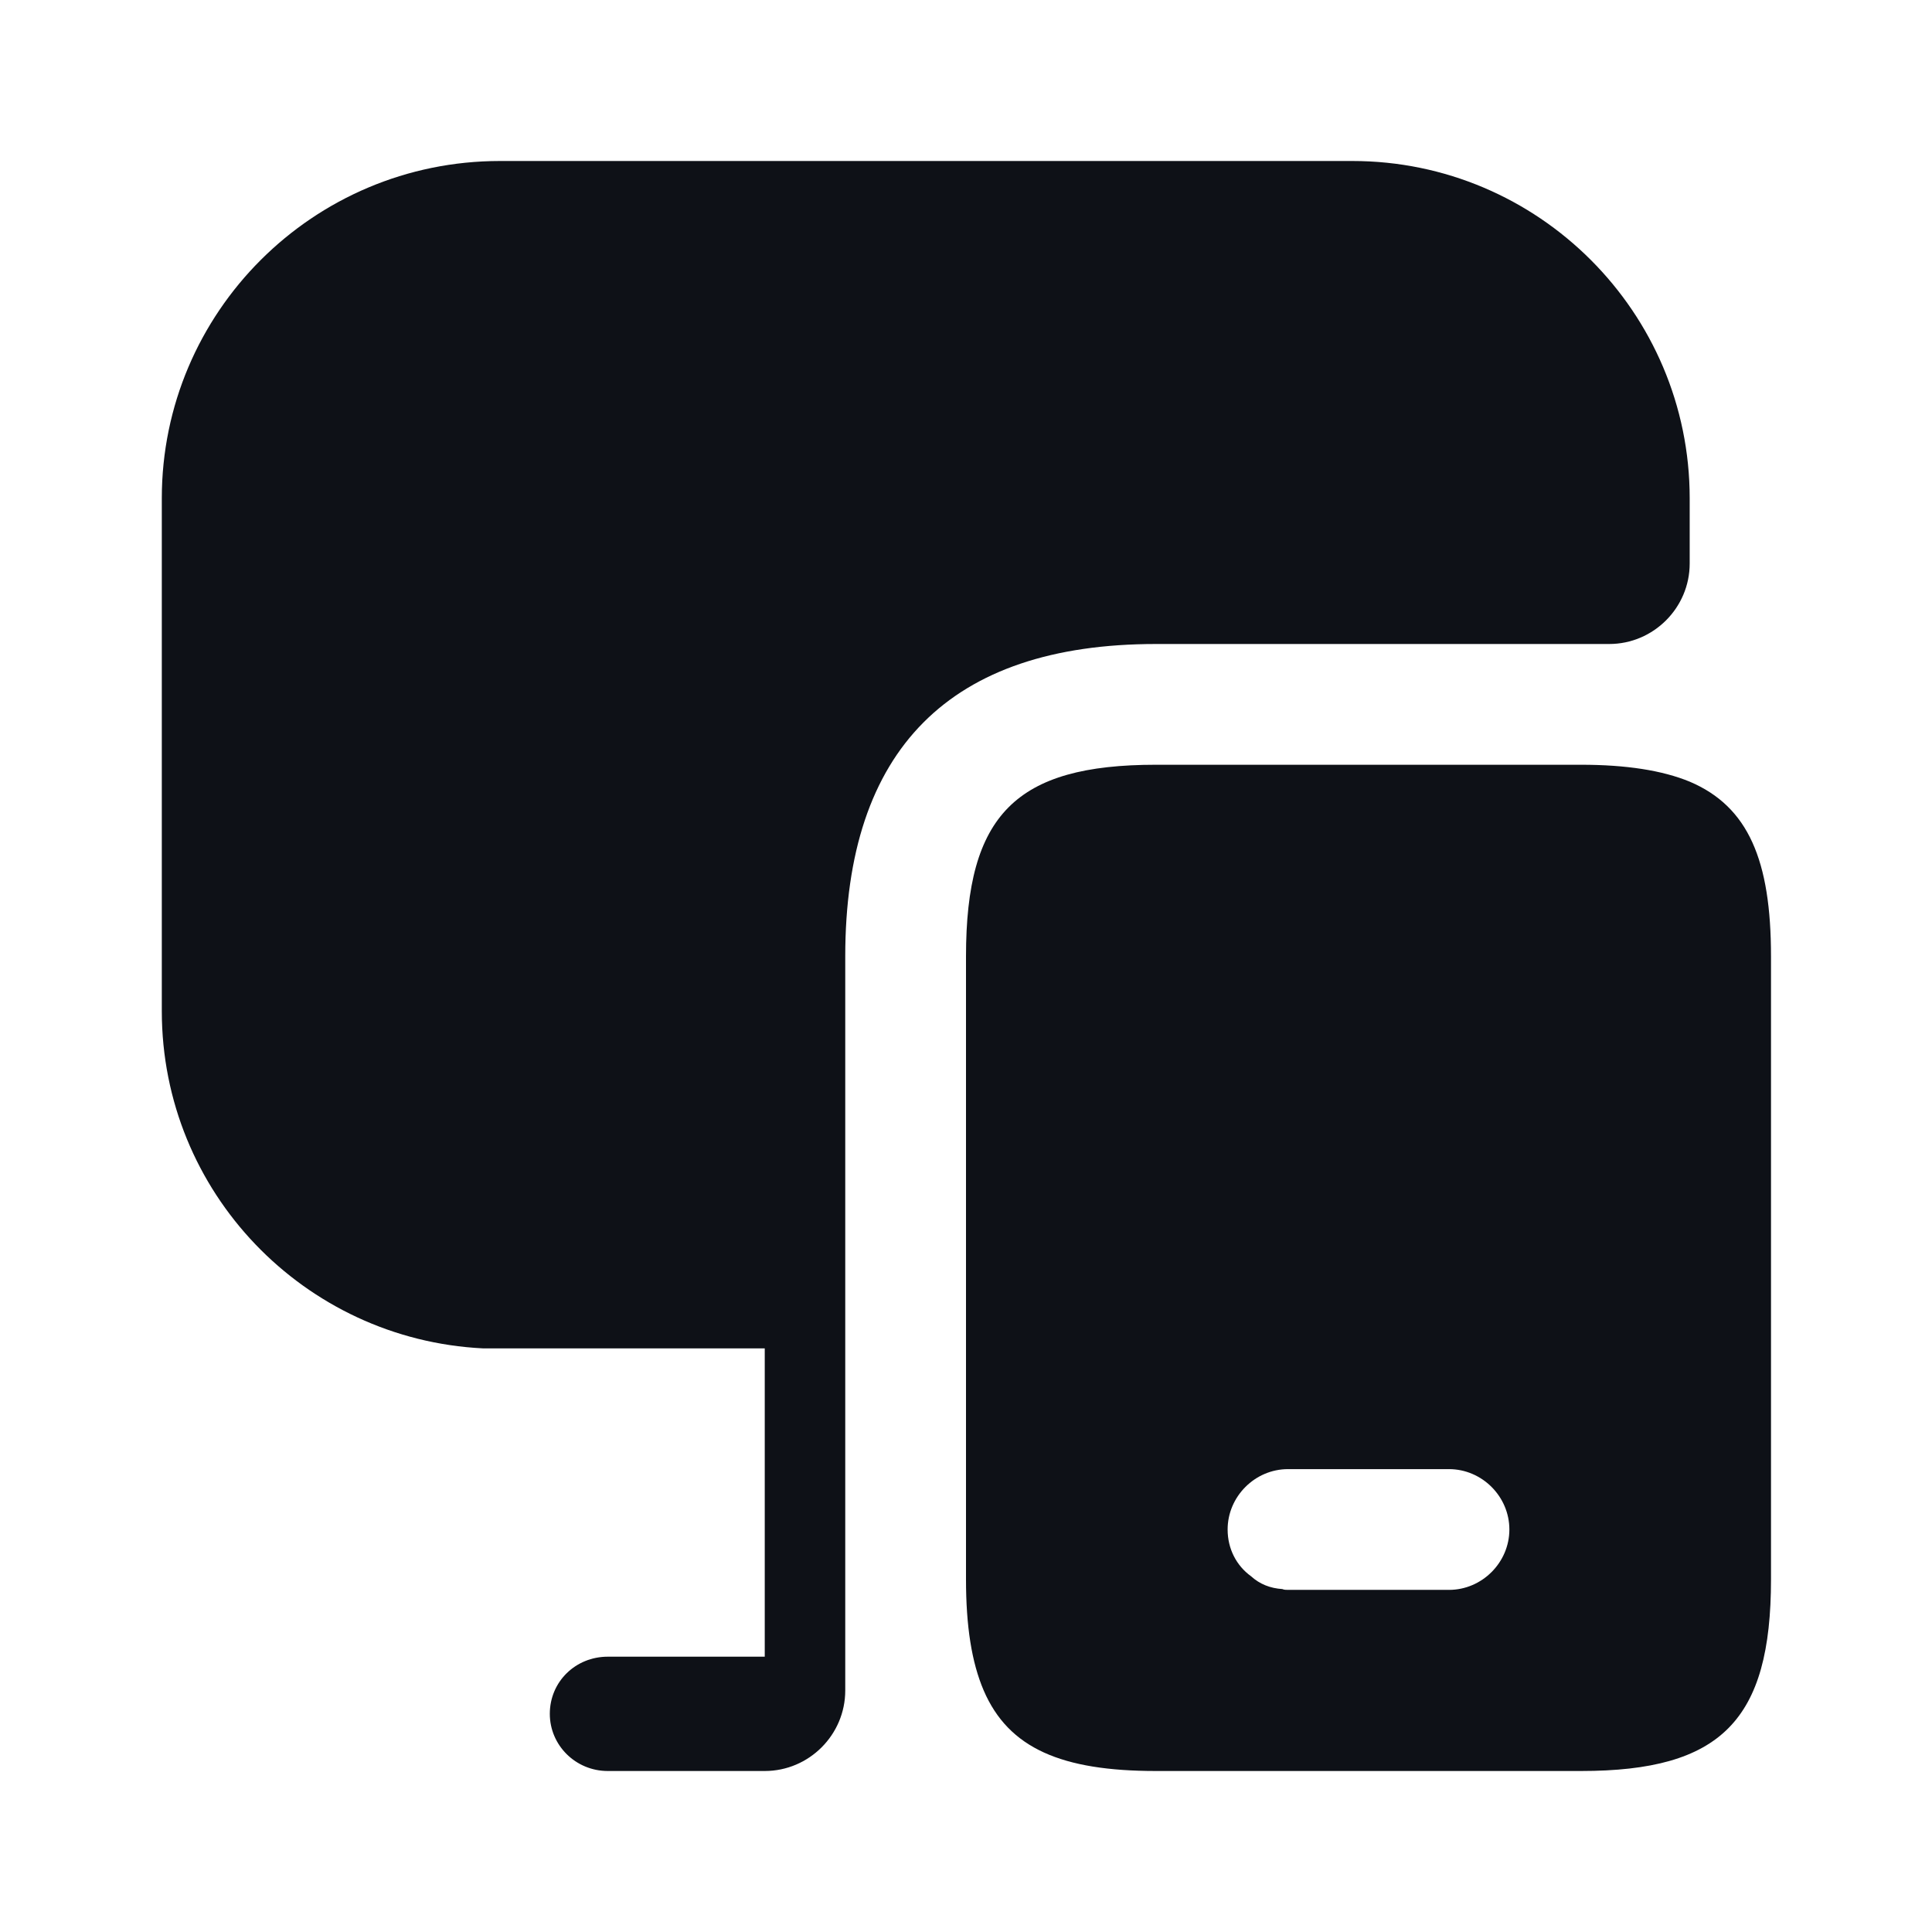 <svg width="24" height="24" viewBox="0 0 24 24" fill="none" xmlns="http://www.w3.org/2000/svg">
<path d="M20.99 9.71C20.65 9.57 20.2 9.5 19.64 9.5H14.36C12.62 9.5 12 10.12 12 11.88V19.62C12 20.2 12.07 20.65 12.22 21C12.53 21.72 13.19 22 14.36 22H19.64C21.38 22 22 21.37 22 19.62V11.88C22 10.69 21.72 10.02 20.99 9.71ZM18 19.75H16C15.98 19.75 15.95 19.75 15.93 19.74C15.78 19.73 15.65 19.68 15.54 19.58C15.36 19.45 15.25 19.24 15.25 19C15.25 18.59 15.59 18.25 16 18.25H18C18.41 18.25 18.75 18.59 18.75 19C18.75 19.41 18.41 19.75 18 19.75Z" fill="#0E1117"/>
<path d="M20.99 6.19V7C20.99 7.55 20.54 8 19.99 8H14.36C11.8 8 10.5 9.31 10.5 11.88V21C10.5 21.55 10.05 22 9.5 22H7.55C7.15 22 6.83 21.68 6.83 21.29C6.83 20.89 7.15 20.58 7.55 20.58H9.5V16.75H6C3.78 16.64 2.01 14.81 2.01 12.56V6.19C2.01 3.88 3.89 2 6.21 2H16.8C19.11 2 20.99 3.88 20.99 6.19Z" fill="#0E1117"/>
</svg>
